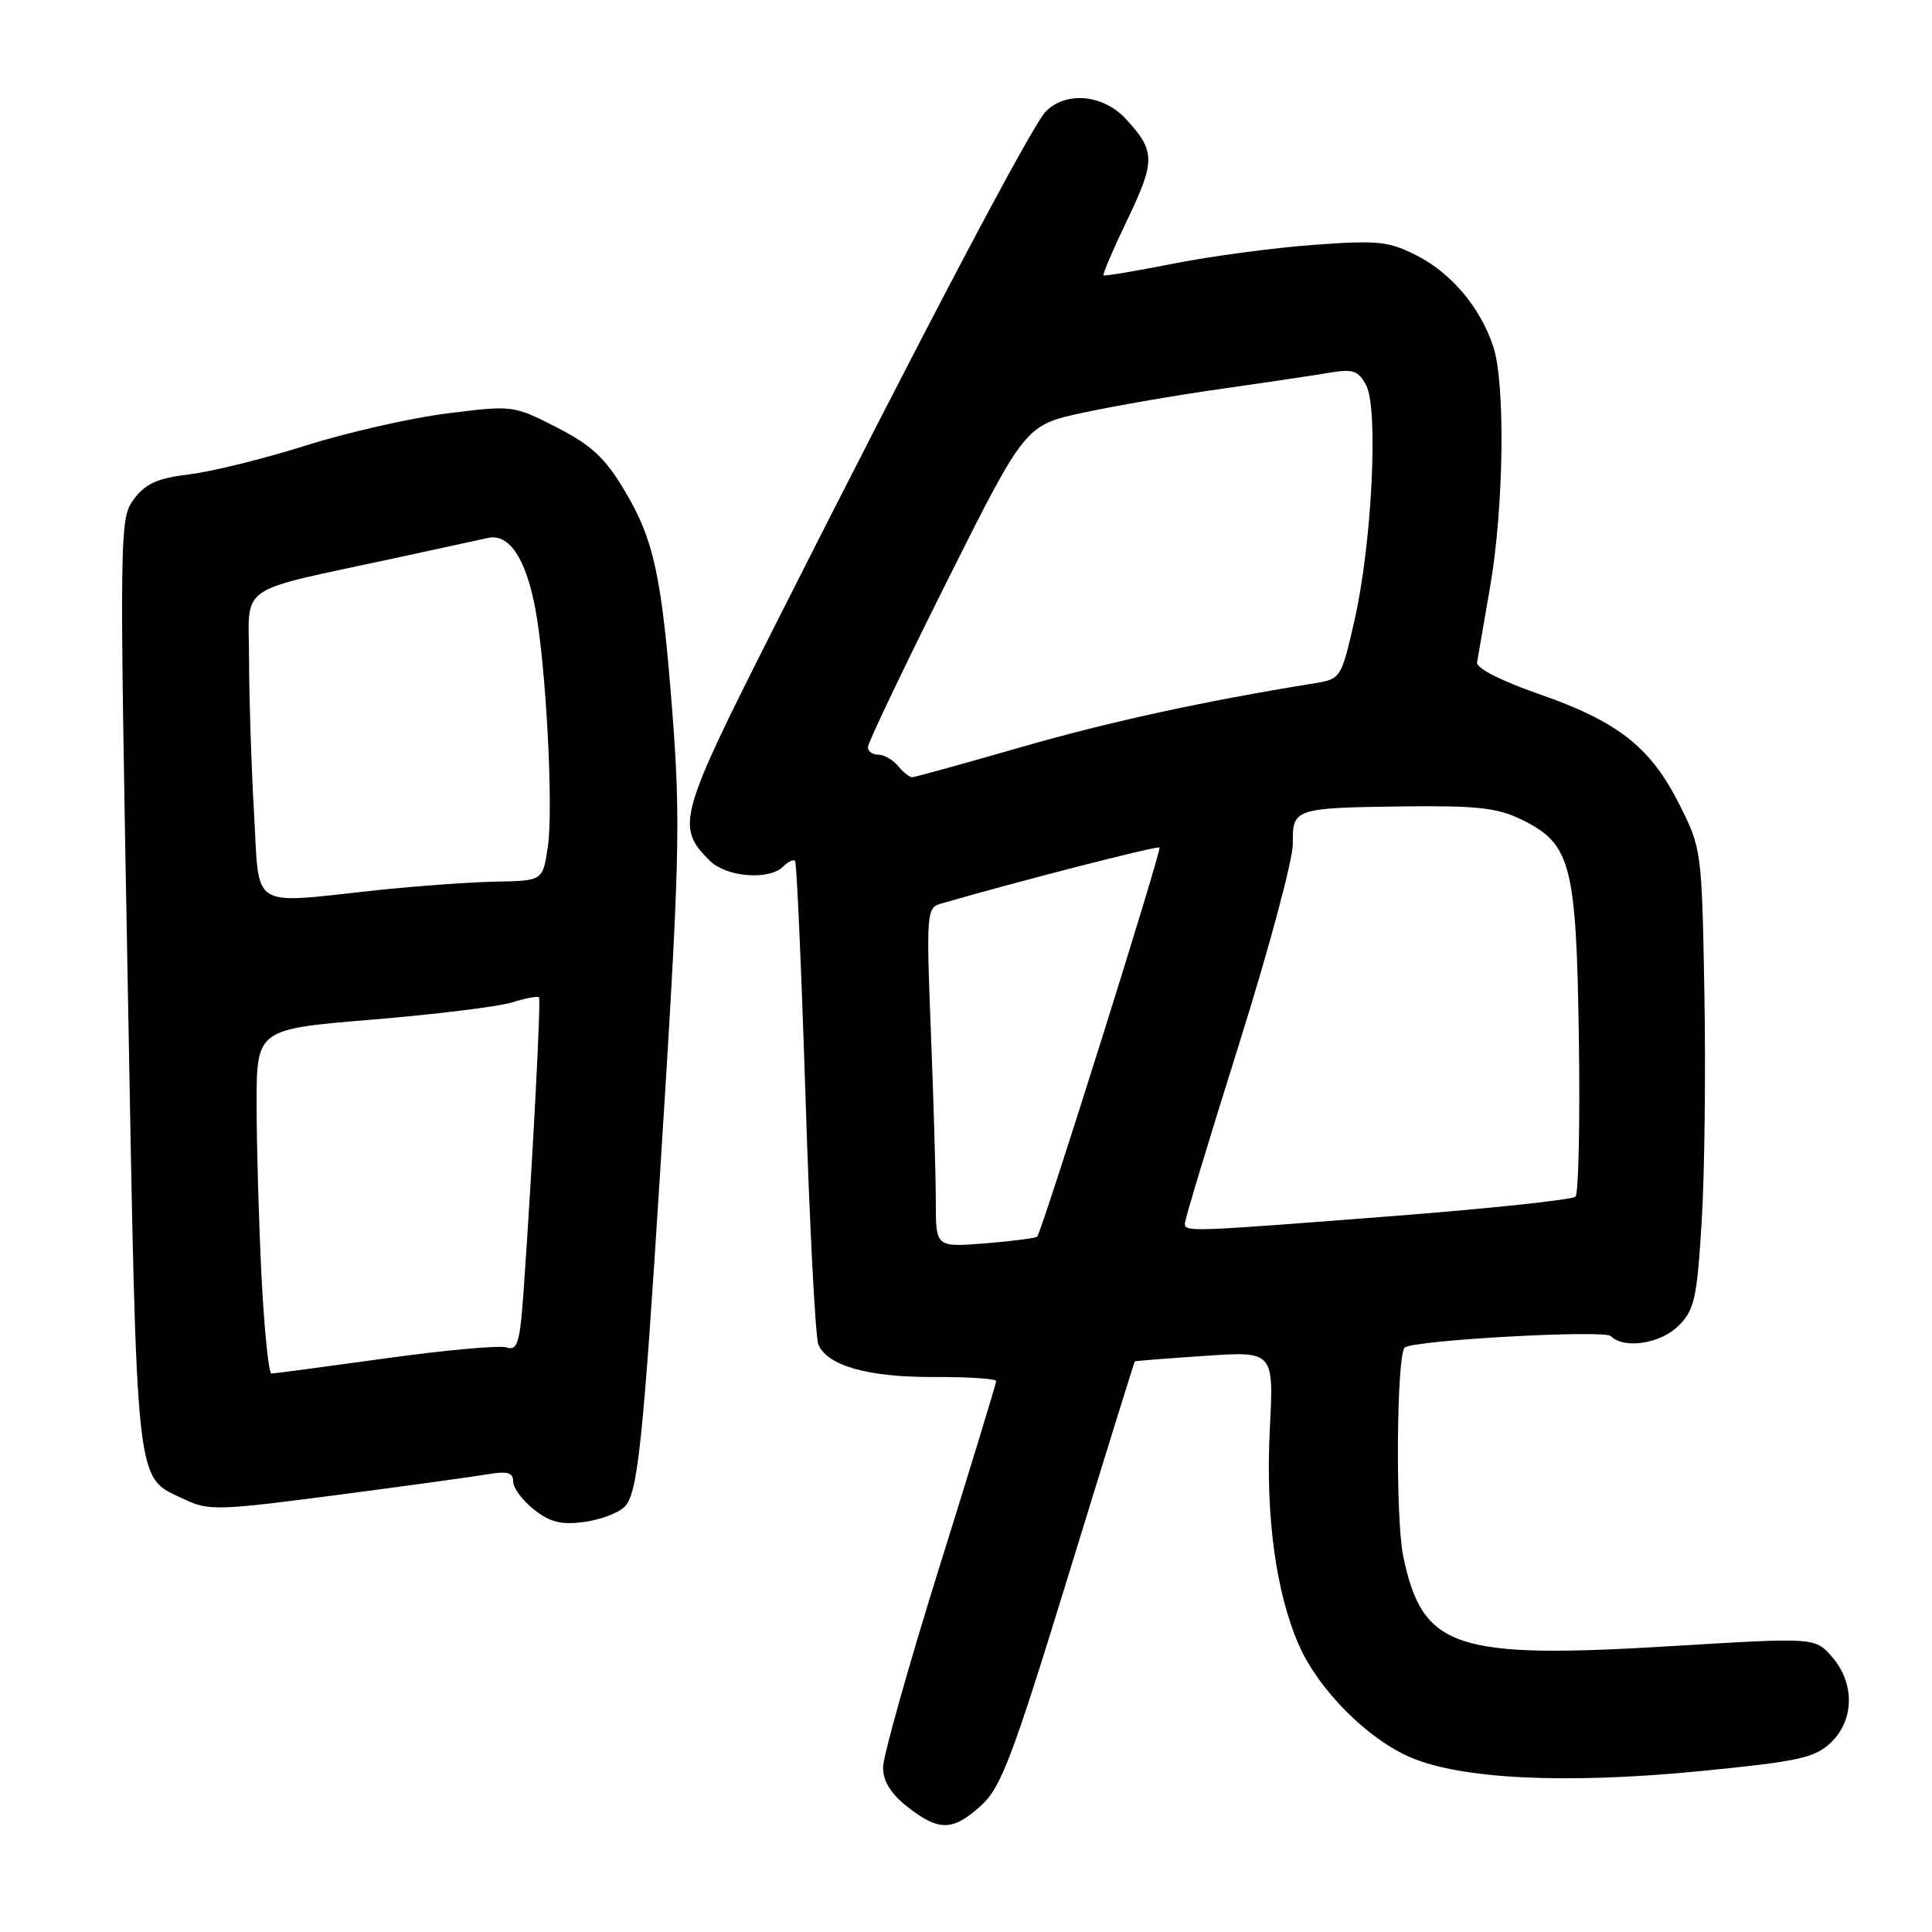 <?xml version="1.0" encoding="UTF-8" standalone="no"?>
<!DOCTYPE svg PUBLIC "-//W3C//DTD SVG 1.1//EN" "http://www.w3.org/Graphics/SVG/1.1/DTD/svg11.dtd" >
<svg xmlns="http://www.w3.org/2000/svg" xmlns:xlink="http://www.w3.org/1999/xlink" version="1.1" viewBox="0 0 256 256">
 <g >
 <path fill="currentColor"
d=" M 130.00 239.25 C 132.64 236.85 134.14 232.91 141.64 208.50 C 146.37 193.10 150.30 180.45 150.37 180.39 C 150.44 180.33 154.61 180.00 159.64 179.66 C 168.78 179.04 168.78 179.04 168.26 189.34 C 167.67 200.81 169.05 211.02 172.12 218.00 C 174.72 223.91 181.17 230.40 186.90 232.86 C 193.64 235.76 207.59 236.42 225.31 234.68 C 238.24 233.41 240.44 232.94 242.56 230.94 C 245.72 227.97 245.80 223.03 242.75 219.54 C 240.50 216.97 240.50 216.97 221.50 218.12 C 192.70 219.86 188.48 218.44 185.93 206.19 C 184.89 201.19 185.05 179.57 186.13 178.56 C 187.17 177.59 212.57 176.17 213.44 177.04 C 215.20 178.80 220.03 178.06 222.44 175.65 C 224.52 173.57 224.86 172.02 225.48 161.90 C 225.87 155.63 226.03 141.95 225.84 131.50 C 225.50 112.69 225.47 112.44 222.50 106.54 C 218.69 98.98 214.37 95.59 203.88 91.95 C 198.84 90.19 195.59 88.53 195.72 87.77 C 195.84 87.07 196.63 82.50 197.47 77.62 C 199.27 67.16 199.48 50.72 197.86 45.90 C 196.13 40.72 192.33 36.21 187.73 33.86 C 184.00 31.96 182.60 31.82 174.04 32.45 C 168.79 32.83 160.45 33.95 155.50 34.93 C 150.55 35.91 146.38 36.61 146.22 36.49 C 146.07 36.38 147.50 33.03 149.41 29.05 C 153.12 21.30 153.10 20.00 149.17 15.75 C 146.18 12.52 141.30 12.06 138.59 14.75 C 136.76 16.57 122.41 43.81 102.34 83.57 C 89.92 108.18 89.55 109.55 94.03 114.03 C 96.23 116.23 101.91 116.69 103.78 114.82 C 104.43 114.17 105.14 113.83 105.35 114.07 C 105.57 114.31 106.19 128.45 106.74 145.50 C 107.28 162.55 108.05 177.25 108.44 178.16 C 109.64 180.98 115.05 182.50 123.75 182.46 C 128.29 182.44 132.00 182.68 132.00 183.00 C 132.00 183.31 128.63 194.35 124.51 207.53 C 120.39 220.71 117.02 232.70 117.01 234.18 C 117.00 236.01 118.02 237.66 120.25 239.42 C 124.40 242.68 126.25 242.65 130.00 239.25 Z  M 82.77 199.65 C 84.49 197.94 85.21 191.17 87.46 155.50 C 90.07 114.23 90.21 108.88 89.08 94.26 C 87.69 76.27 86.66 71.51 82.69 64.88 C 80.16 60.65 78.31 58.95 73.75 56.62 C 68.03 53.70 67.93 53.69 59.25 54.78 C 54.44 55.38 46.00 57.30 40.50 59.04 C 35.00 60.78 28.07 62.49 25.10 62.85 C 20.87 63.36 19.29 64.07 17.75 66.13 C 15.83 68.71 15.81 69.84 16.93 130.60 C 18.18 198.62 17.84 195.52 24.48 198.69 C 27.62 200.19 29.00 200.15 44.68 198.09 C 53.93 196.88 62.96 195.63 64.75 195.33 C 67.25 194.91 68.00 195.13 68.00 196.32 C 68.00 197.16 69.24 198.83 70.75 200.02 C 72.87 201.70 74.38 202.07 77.39 201.67 C 79.53 201.39 81.95 200.48 82.77 199.65 Z  M 124.00 159.30 C 124.00 156.01 123.71 145.89 123.35 136.82 C 122.73 121.16 122.80 120.28 124.60 119.76 C 134.54 116.87 153.37 112.03 153.64 112.30 C 153.96 112.63 138.09 163.11 137.43 163.86 C 137.26 164.06 134.16 164.46 130.56 164.75 C 124.00 165.27 124.00 165.27 124.00 159.30 Z  M 157.00 162.10 C 157.00 161.60 160.23 150.92 164.18 138.35 C 168.13 125.78 171.34 113.82 171.31 111.78 C 171.24 107.12 171.49 107.04 186.16 106.85 C 195.69 106.74 198.42 107.04 201.62 108.60 C 208.17 111.81 208.87 114.47 209.21 137.65 C 209.37 148.74 209.17 158.14 208.76 158.56 C 208.36 158.97 197.56 160.12 184.76 161.12 C 157.35 163.25 157.00 163.26 157.00 162.10 Z  M 119.00 101.50 C 118.32 100.67 117.14 100.00 116.38 100.00 C 115.62 100.00 115.00 99.55 115.00 98.99 C 115.00 98.44 119.69 88.61 125.42 77.15 C 135.85 56.32 135.85 56.32 143.67 54.65 C 147.98 53.73 156.22 52.31 162.00 51.50 C 167.78 50.68 174.14 49.73 176.15 49.39 C 179.27 48.86 179.98 49.10 181.02 51.05 C 182.68 54.13 181.78 72.14 179.47 82.23 C 177.71 89.91 177.67 89.97 174.10 90.55 C 159.35 92.94 146.93 95.65 135.19 99.03 C 127.66 101.20 121.22 102.98 120.87 102.99 C 120.53 102.99 119.68 102.33 119.00 101.50 Z  M 34.66 169.25 C 34.30 162.24 34.01 151.97 34.00 146.43 C 34.00 136.37 34.00 136.37 49.25 135.11 C 57.64 134.42 65.99 133.39 67.82 132.83 C 69.64 132.26 71.26 131.96 71.42 132.15 C 71.70 132.49 70.56 154.17 69.40 170.79 C 68.89 177.99 68.59 179.01 67.11 178.54 C 66.18 178.24 58.93 178.90 51.02 180.00 C 43.10 181.10 36.33 182.00 35.97 182.00 C 35.60 182.00 35.02 176.26 34.66 169.25 Z  M 33.66 107.75 C 33.30 101.56 33.01 92.42 33.00 87.44 C 33.00 77.14 30.91 78.59 52.50 73.92 C 58.00 72.73 63.47 71.54 64.66 71.28 C 67.45 70.66 69.66 73.95 70.92 80.59 C 72.35 88.11 73.35 107.15 72.59 112.22 C 71.92 116.71 71.92 116.71 65.71 116.82 C 62.29 116.89 55.23 117.40 50.00 117.95 C 32.86 119.78 34.41 120.74 33.66 107.75 Z "/>
</g>
</svg>